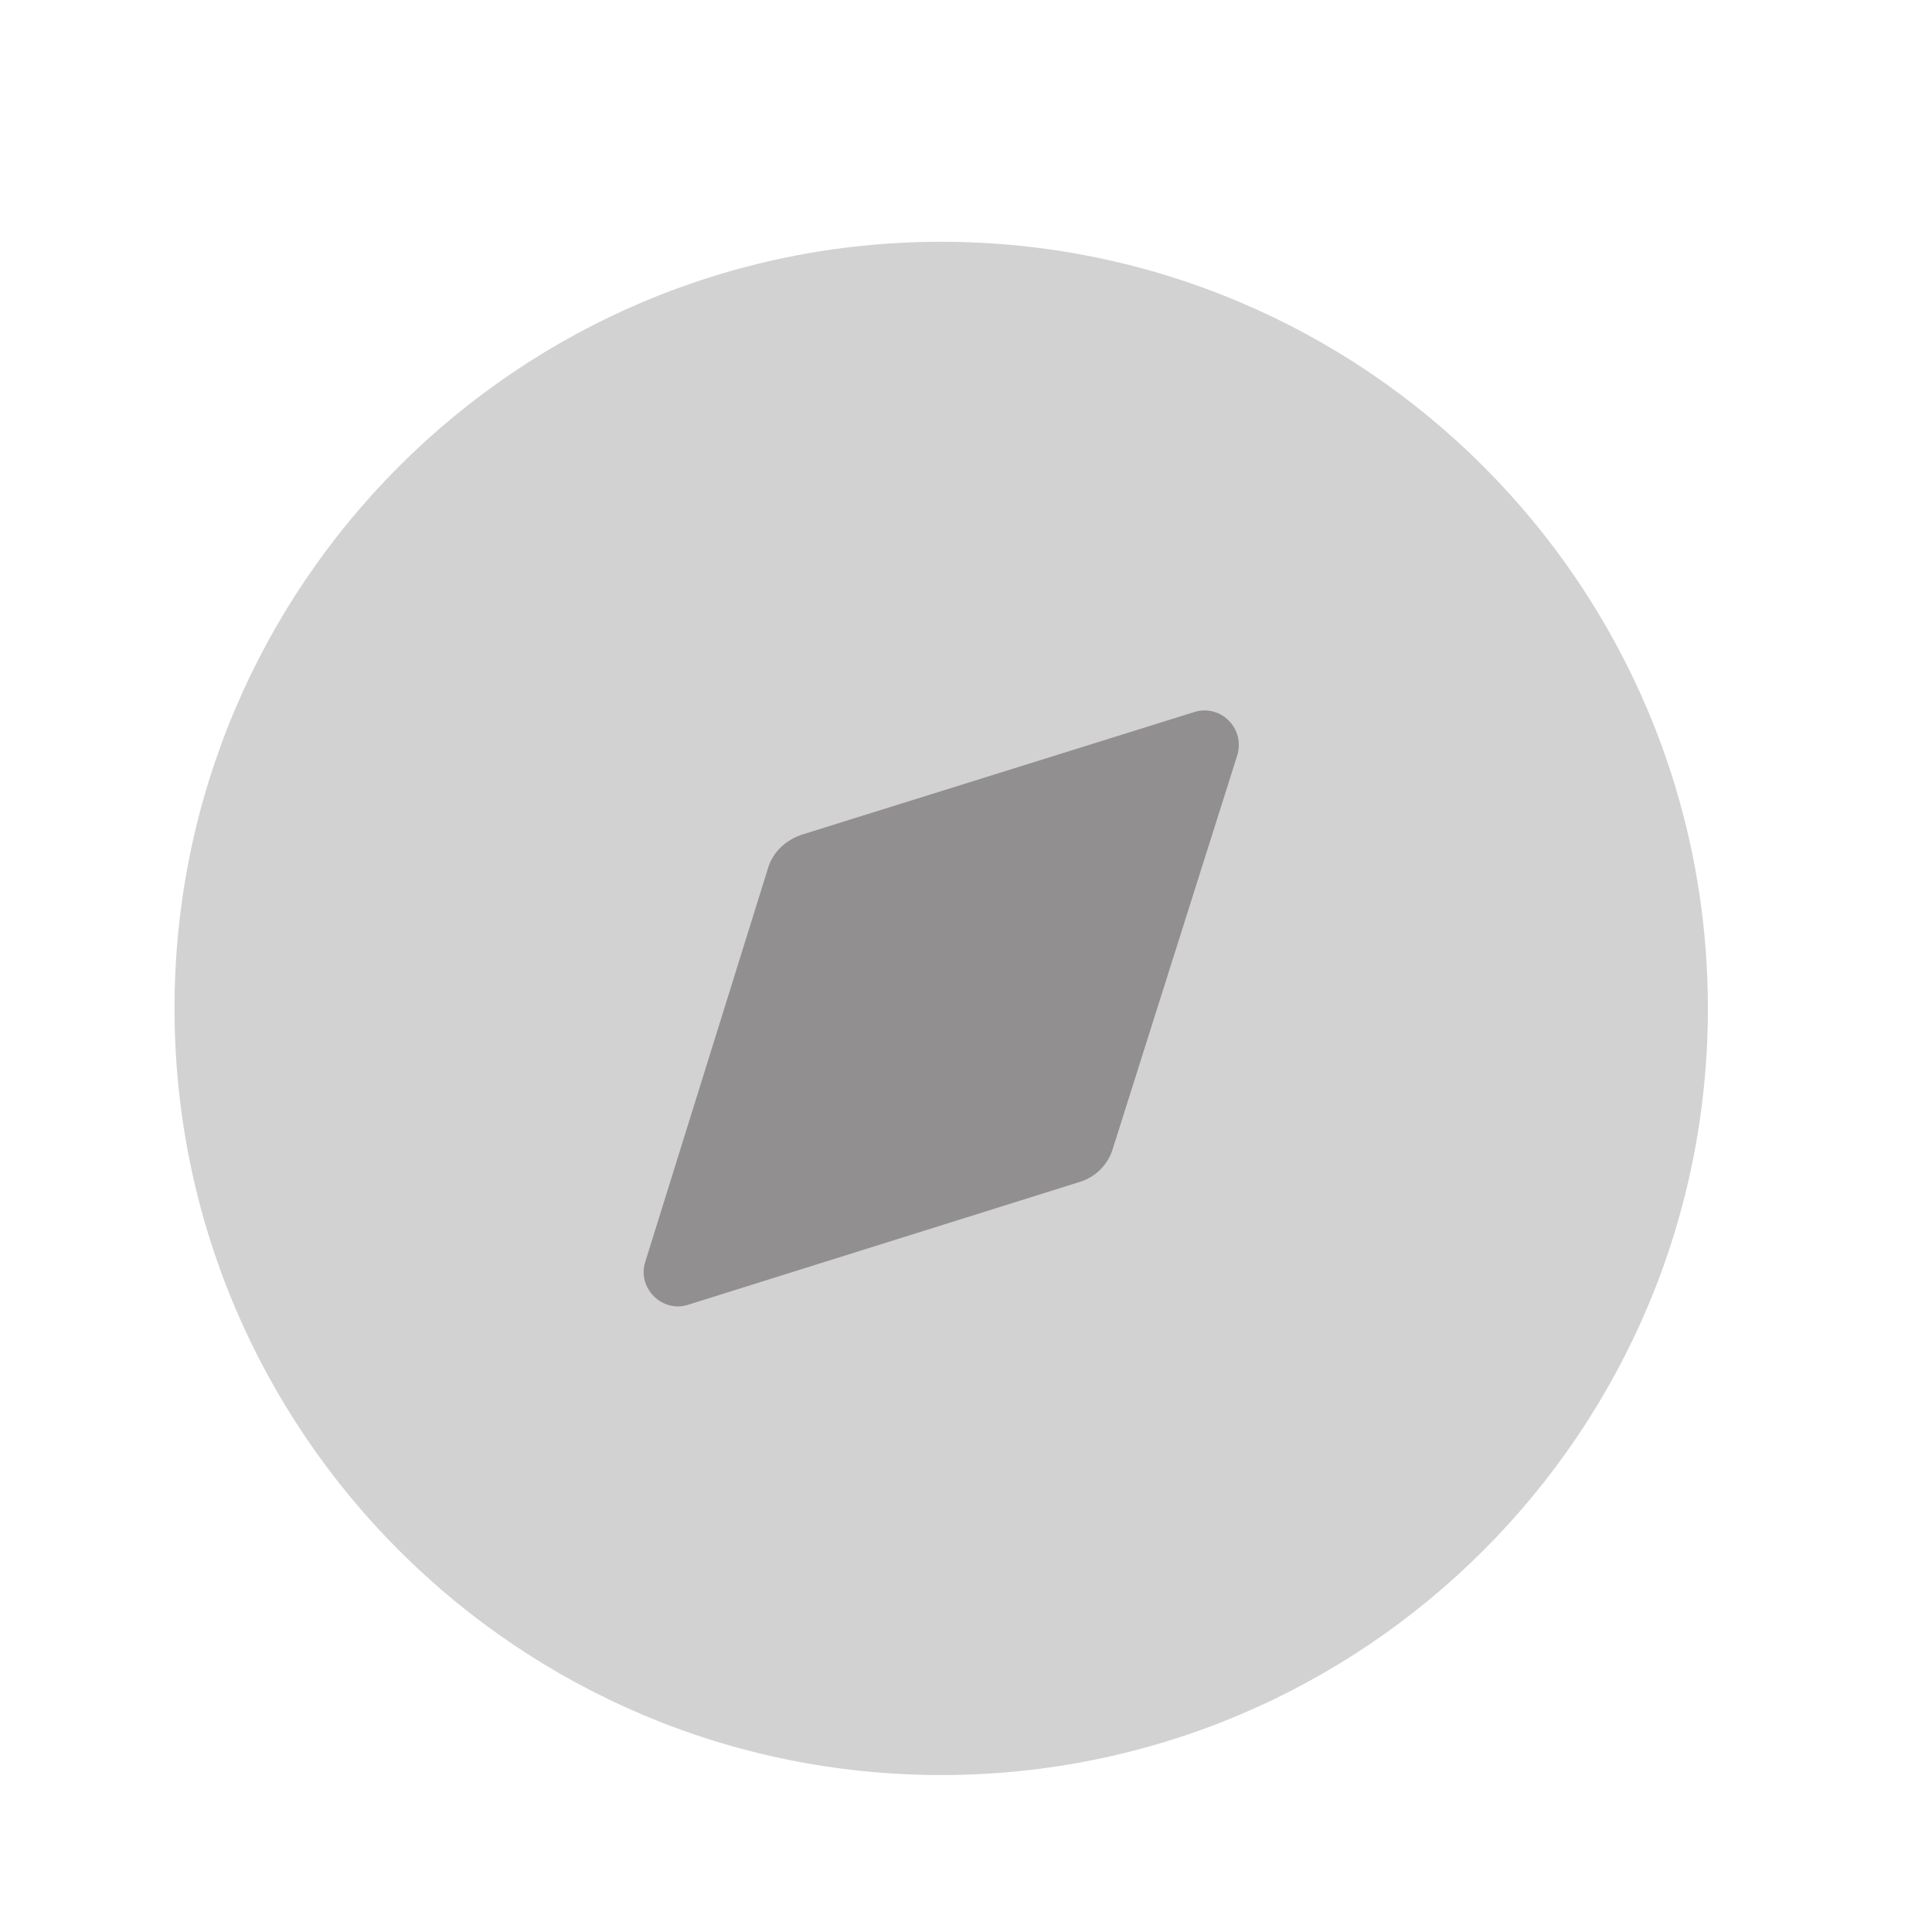 <svg width="21" height="21" viewBox="0 0 21 21" fill="none" xmlns="http://www.w3.org/2000/svg">
<g opacity="0.5">
<path opacity="0.4" d="M18.564 10.961C18.564 15.563 14.833 19.294 10.23 19.294C5.628 19.294 1.897 15.563 1.897 10.961C1.897 6.359 5.628 2.628 10.23 2.628C14.833 2.628 18.564 6.359 18.564 10.961" fill="#231F20"/>
<path d="M13.447 8.215L12.097 12.482C12.047 12.657 11.905 12.799 11.73 12.849L7.48 14.182C7.197 14.274 6.922 13.998 7.014 13.715L8.347 9.44C8.397 9.265 8.539 9.132 8.714 9.073L12.98 7.74C13.272 7.649 13.539 7.923 13.447 8.215" fill="#231F20"/>
</g>
</svg>
